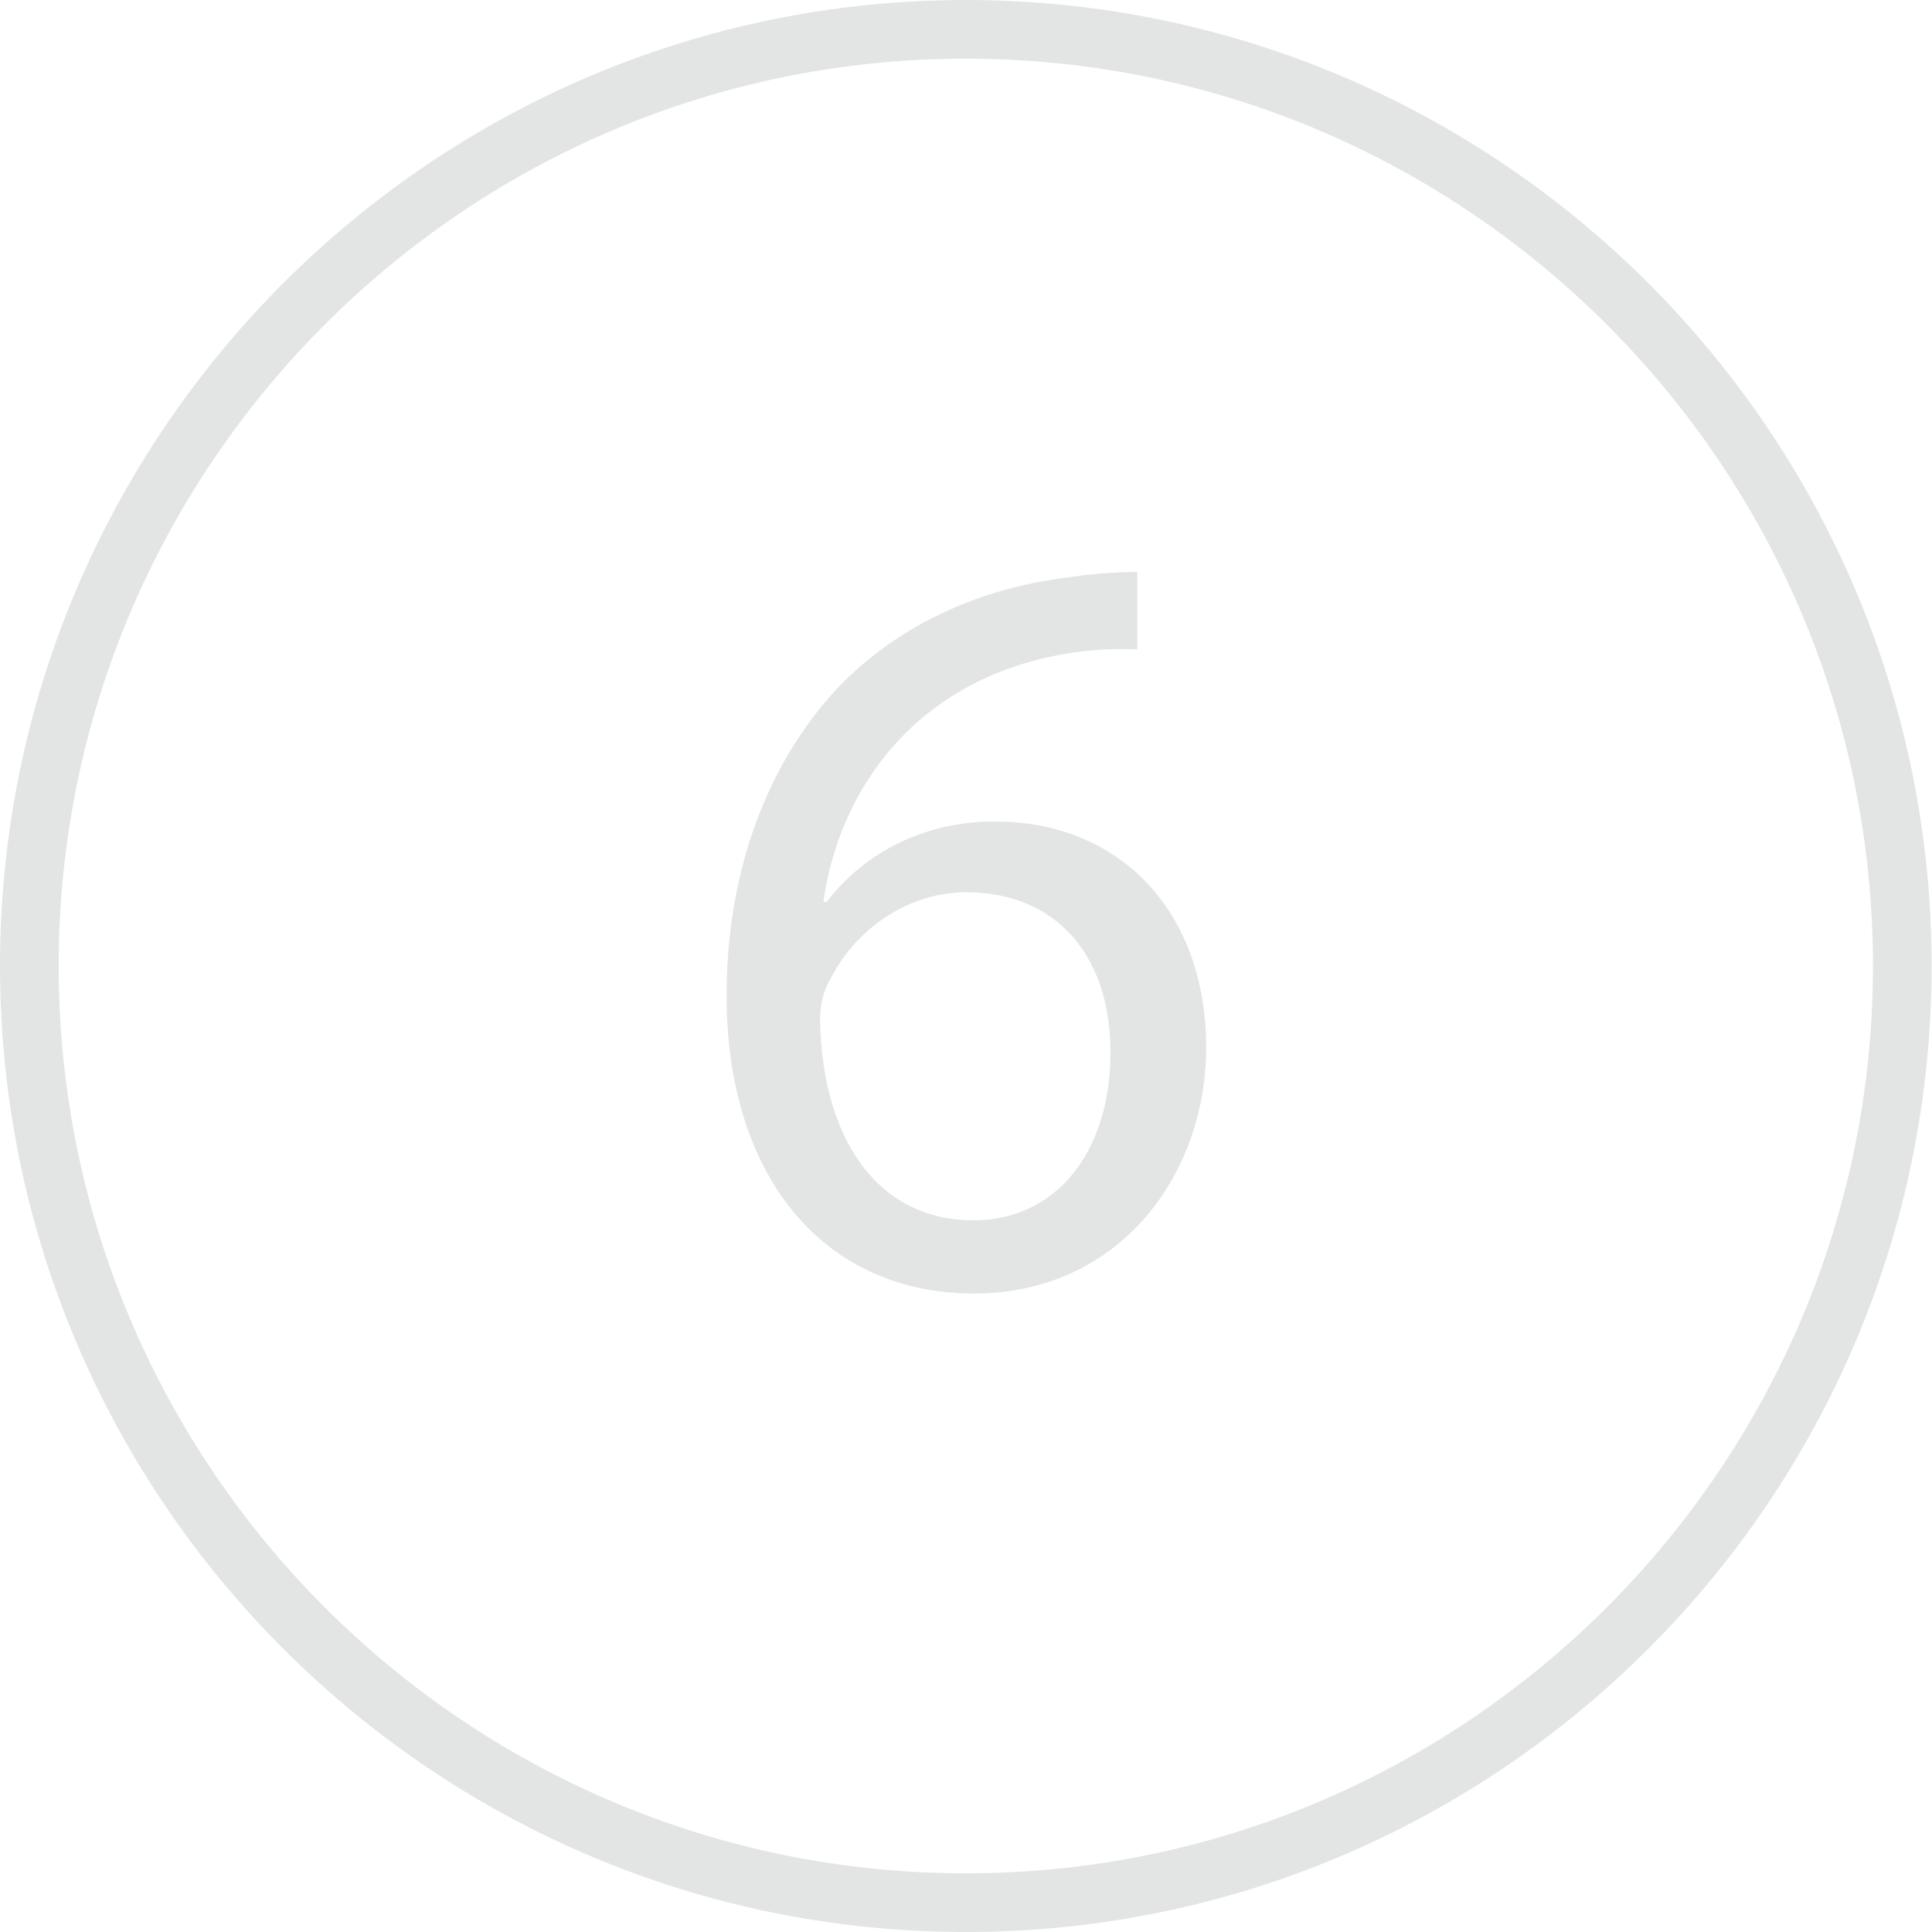 <svg xmlns="http://www.w3.org/2000/svg" width="32" height="32" viewBox="0 0 32 32"><title>six</title><path fill="#e3e5e4" d="M16.487 13.605c-1.282 0-2.244.606-2.796 1.336h-.053c.267-1.906 1.567-3.705 4.025-4.114a5.658 5.658 0 0 1 1.175-.071V9.474c-.285 0-.677.018-1.14.089-1.461.178-2.742.766-3.704 1.71-1.14 1.14-1.959 2.939-1.959 5.219 0 3.01 1.621 4.933 4.096 4.933 2.404 0 3.847-1.959 3.847-4.078 0-2.262-1.443-3.74-3.491-3.74zm-.357 6.607c-1.639 0-2.511-1.407-2.547-3.313 0-.285.071-.517.178-.695.428-.837 1.3-1.425 2.244-1.425 1.443 0 2.387.998 2.387 2.654s-.909 2.778-2.262 2.778z"/><path fill="#e3e5e4" d="M15.996 0C7.176 0 0 7.177 0 15.999S7.176 32 15.996 32c8.821 0 15.998-7.178 15.998-16.001S24.817 0 15.995 0zm0 31.028C7.711 31.028.972 24.286.972 15.999S7.712.972 15.996.972c8.285 0 15.026 6.741 15.026 15.027s-6.741 15.029-15.026 15.029z"/></svg>